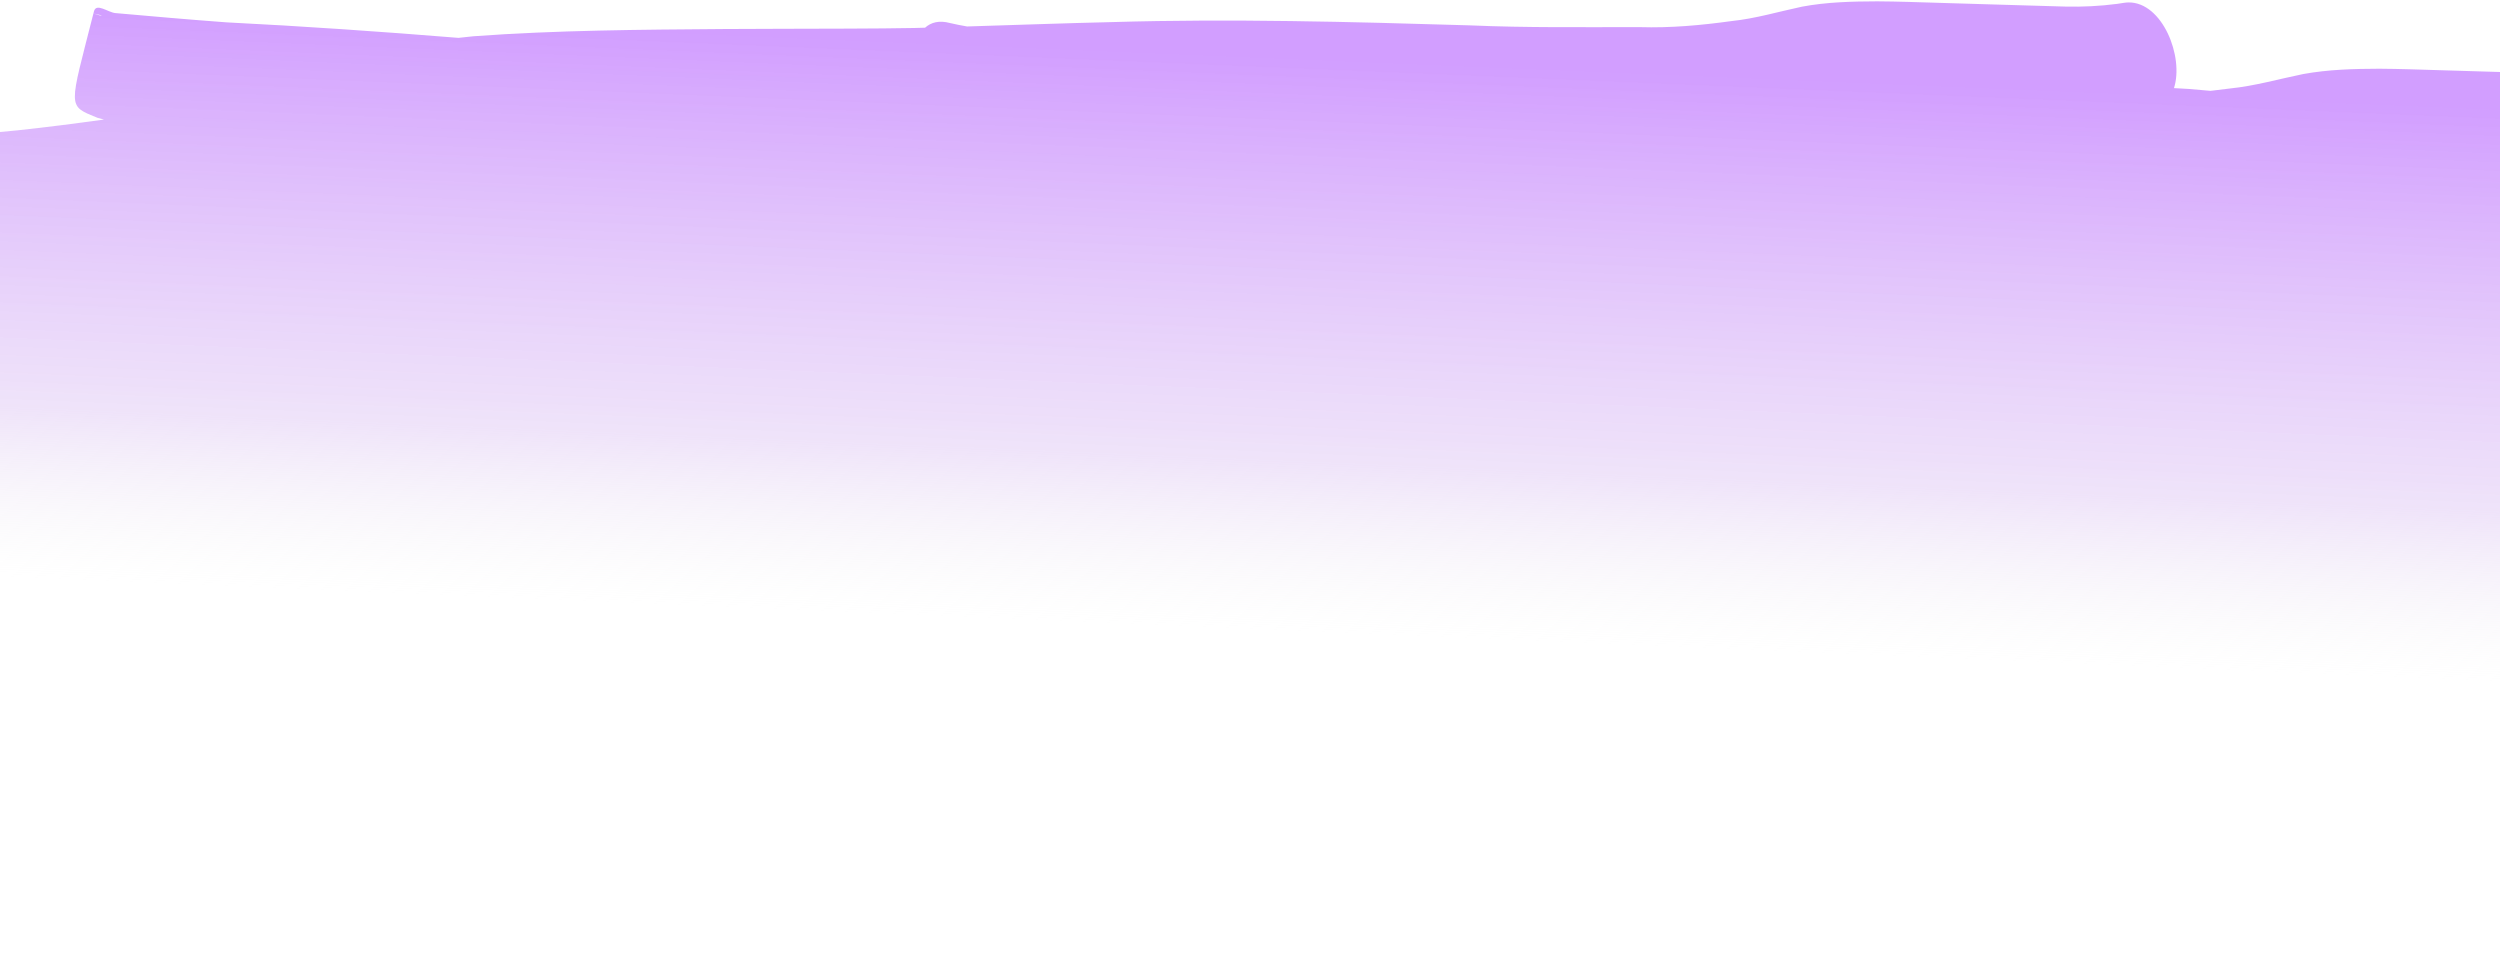 <svg width="1306" height="500" viewBox="0 0 1306 500" fill="none" xmlns="http://www.w3.org/2000/svg">
<g clip-path="url(#clip0_22_2)">
<path d="M1111.95 1.263L1111.96 1.275C1111.19 1.281 1110.41 1.349 1109.61 1.472C1108.38 1.653 1107.16 1.843 1105.93 2.03C1097.06 3.189 1087.99 3.652 1078.84 3.432C1068.32 3.126 1057.79 2.803 1047.27 2.51C1036.13 2.193 1024.99 1.869 1013.84 1.511C1002.76 1.181 991.663 0.766 980.63 0.7C967.377 0.746 954.157 1.082 941.416 3.475C929.14 6.067 917.136 9.704 904.52 11.013C888.767 13.184 872.825 14.675 856.504 14.173C826.96 14.142 797.488 14.548 767.718 13.246C705.406 11.382 643.112 9.709 581.468 11.528C556.011 12.117 530.626 13.053 505.205 13.828C502.213 13.306 499.218 12.732 496.205 12.013C490.624 10.526 486.342 11.673 483.269 14.463C481.458 14.494 479.659 14.588 477.847 14.619C458.534 15.002 427.78 14.985 408.171 15.045C398.164 15.069 388.164 15.114 378.16 15.161C334.394 15.503 290.592 15.768 247.391 18.94C245.16 19.224 242.349 19.425 239.497 19.781C198.997 16.5 158.573 13.698 118.264 11.676C98.944 10.243 79.599 8.547 60.239 6.83C56.518 6.5 50.254 1.323 49.092 5.919C48.969 6.41 48.929 6.565 48.808 7.044C51.501 7.607 52.749 7.865 53.162 8.329C51.71 7.895 50.263 7.536 48.808 7.044L48.8 7.044C36.168 56.919 34.931 54.971 50.815 61.506C51.983 61.849 53.147 62.121 54.314 62.447C39.36 64.531 24.365 66.459 9.294 68.076C-14.956 70.586 -39.539 71.602 -64.363 71.29C-85.709 71.015 -93.082 61.84 -70.872 125.121C-70.816 125.637 -70.758 126.075 -70.703 126.601C-70.668 126.953 -70.454 127.021 -70.205 127.008C-68.382 131.872 -63.174 127.488 -59.676 127.783C-42.547 128.87 -25.576 129.079 -8.687 128.845C-7.988 133.308 -6.266 140.155 -4.014 149.624C-10.6 152.358 -16.448 156.897 -19.357 165.118C-38.974 163.658 -58.578 162.265 -78.207 160.726C-107.438 162.08 -110.34 150.978 -93.233 216.794C-92.263 220.523 -88.043 218.739 -85.46 219.369C-84.421 219.622 -83.384 219.823 -82.346 220.054C-82.939 220.326 -83.277 220.835 -83.063 221.878C-70.224 284.165 -74.419 276.483 -49.379 277.231C-38.711 276.84 -28.055 276.402 -17.395 275.967C-16.185 278.943 -14.469 282.602 -12.194 287.052C-13.083 295.369 -13.463 301.592 -13.31 306.112C-15.746 306.106 -18.396 306.101 -20.732 306.088C-39.695 306.186 -58.563 306.835 -77.248 308.31C-80.413 308.559 -83.625 308.632 -86.697 309.259C-88.867 309.704 -93.888 308.15 -92.925 311.52C-87.686 329.852 -78.609 346.672 -71.257 364.174C-71.159 364.157 -71.057 364.154 -70.958 364.134C-70.947 364.218 -70.928 364.302 -70.916 364.386C-70.897 364.532 -70.941 364.641 -71.004 364.735L-71.004 364.746C-70.853 365.109 -70.679 365.458 -70.529 365.821C-59.971 364.707 -49.389 363.736 -38.784 362.838C-40.741 379.813 -29.578 403.855 -12.398 402.496C16.283 401.256 44.876 399.608 73.528 398.228C73.172 400.184 72.822 402.153 72.416 404.066C80.494 411.988 88.032 422.131 96.648 427.83C101.21 430.848 105.767 428.8 110.303 429.127C116.092 429.543 121.86 429.774 127.627 430.052C141.796 430.736 155.933 431.227 170.075 431.752C173.521 435.514 178.073 437.744 183.698 437.306C204.905 436.399 226.098 435.253 247.296 434.174C254.788 434.387 262.284 434.618 269.777 434.824C269.308 436.183 268.843 437.548 268.345 438.876C275.144 446.79 281.039 456.924 288.737 462.617C292.814 465.632 297.707 463.586 302.194 463.913C307.922 464.328 313.652 464.56 319.38 464.837C339.938 465.838 360.494 466.562 381.051 467.319C430.687 468.865 480.317 470.09 529.952 471.572C580.848 472.837 631.712 472.572 682.559 471.711C691.173 471.459 699.783 471.117 708.394 470.781C762.241 478.175 818.155 482.781 874.359 484.451C1001.39 488.137 1124.72 476.687 1225.14 451.882C1234.68 450.85 1244.21 449.602 1253.73 448.333C1268.12 446.517 1282.46 444.373 1296.92 443.481C1307.09 442.93 1317.29 443.171 1327.49 443.434C1336.16 443.611 1344.85 444.015 1353.53 444.292C1370.39 444.763 1370.87 441.587 1365.23 411.932C1373.55 411.41 1381.68 410.873 1390 410.298C1397.53 410.578 1402.42 410.945 1405.3 409.165C1407.69 408.938 1410.07 408.695 1412.46 408.54C1413.44 408.483 1415.65 410.08 1415.41 408.641C1413.35 396.21 1412.03 387.185 1410.88 379.512C1411.02 376.27 1411.22 372.481 1411.38 368.526C1421.69 368 1432.01 367.511 1442.32 366.94C1477.12 365.524 1487.56 364.766 1520.88 364.555C1529.24 364.501 1540.23 373.626 1545.96 364.81C1546.83 363.469 1547.59 362.02 1548.29 360.512C1553.17 364.396 1558.03 368.282 1557.58 365.438C1556.08 356.031 1555.41 345.606 1553.98 335.811C1554.92 327.057 1555.42 317.96 1556.56 309.625C1556.92 307.002 1552.61 310.384 1548.04 314.061C1547.27 312.483 1546.42 310.953 1545.46 309.558C1541.05 303.188 1534.4 305.898 1527.85 308.238C1531.36 296.785 1529.21 281.794 1522.06 273.628C1521.89 264.995 1520.75 258.212 1518.89 252.792C1518.93 251.42 1518.93 250.038 1519.03 248.688C1518.78 248.701 1518.53 248.699 1518.27 248.705C1518.65 245.189 1518.41 242.162 1517.64 239.54C1532.99 238.321 1548.3 236.323 1563.62 234.53C1566.06 233.956 1568.55 233.849 1571.05 233.776C1572.96 234.45 1574.82 235.051 1575.44 233.591C1576.99 233.496 1578.54 233.359 1580.07 233.039C1581.96 232.644 1585.95 234.167 1585.67 231.322C1581.3 187.651 1583.28 178.503 1576.51 177.199C1576.67 176.408 1575.7 176.673 1574.56 177.104C1572.3 177.048 1569.5 177.306 1565.44 177.564C1560.71 178.154 1555.97 178.668 1551.24 179.196C1551.99 168.35 1548.66 156.666 1540.09 150.531C1542.28 150.119 1544.47 149.679 1546.65 149.148C1548.67 148.653 1552.87 150.377 1552.66 147.301C1548.45 84.05 1552.52 91.51 1527.17 93.278C1518.35 94.134 1509.53 94.963 1500.72 95.844C1496.18 96.299 1495.2 96.402 1491.46 96.784C1492.28 90.491 1491.91 89.339 1487.71 89.165C1487.69 88.596 1487.03 89.036 1486.56 89.147C1486.04 89.142 1485.46 89.125 1484.84 89.126C1483.05 89.074 1481.02 88.999 1479.56 88.948C1478.13 88.898 1476.7 88.826 1475.28 88.755C1463.45 88.146 1451.62 87.346 1439.81 85.729C1426.1 83.879 1412.38 82.889 1398.65 81.641C1396.02 81.457 1393.4 81.318 1390.77 81.189C1398.73 64.84 1392.06 36.325 1374.3 36.468L1374.3 36.479C1373.53 36.486 1372.73 36.554 1371.91 36.676C1370.66 36.857 1369.4 37.047 1368.14 37.234C1359.07 38.39 1349.93 38.855 1340.8 38.634C1330.32 38.329 1319.83 38.006 1309.35 37.713C1298.25 37.397 1287.15 37.073 1276.05 36.715C1265.01 36.385 1253.97 35.971 1242.93 35.905C1229.66 35.951 1216.37 36.286 1203.23 38.676C1190.52 41.266 1177.92 44.899 1165.08 46.207C1161.65 46.67 1158.22 47.071 1154.78 47.459C1151.06 47.139 1147.34 46.819 1143.61 46.483C1140.96 46.299 1138.32 46.16 1135.68 46.031C1140.98 29.665 1129.67 1.123 1111.96 1.266L1111.95 1.263ZM-71.004 364.735C-71.084 364.546 -71.178 364.363 -71.257 364.174C-72.006 364.295 -72.757 364.402 -73.501 364.545C-74.242 364.687 -71.519 365.472 -71.004 364.727L-71.004 364.735ZM-61.215 275.441C-61.823 276.095 -63.511 275.881 -64.588 275.682C-63.436 275.836 -62.321 275.654 -61.215 275.441Z" fill="url(#paint0_linear_22_2)" fill-opacity="0.5"/>
</g>
<defs>
<linearGradient id="paint0_linear_22_2" x1="627.592" y1="28.958" x2="606.009" y2="543.302" gradientUnits="userSpaceOnUse">
<stop stop-color="#A53DFF"/>
<stop offset="0.407" stop-color="#CDA8EE" stop-opacity="0.64"/>
<stop offset="0.58" stop-color="#E4E4E4" stop-opacity="0"/>
</linearGradient>
<clipPath id="clip0_22_2">
<rect width="1306" height="500" fill="white"/>
</clipPath>
</defs>
</svg>
